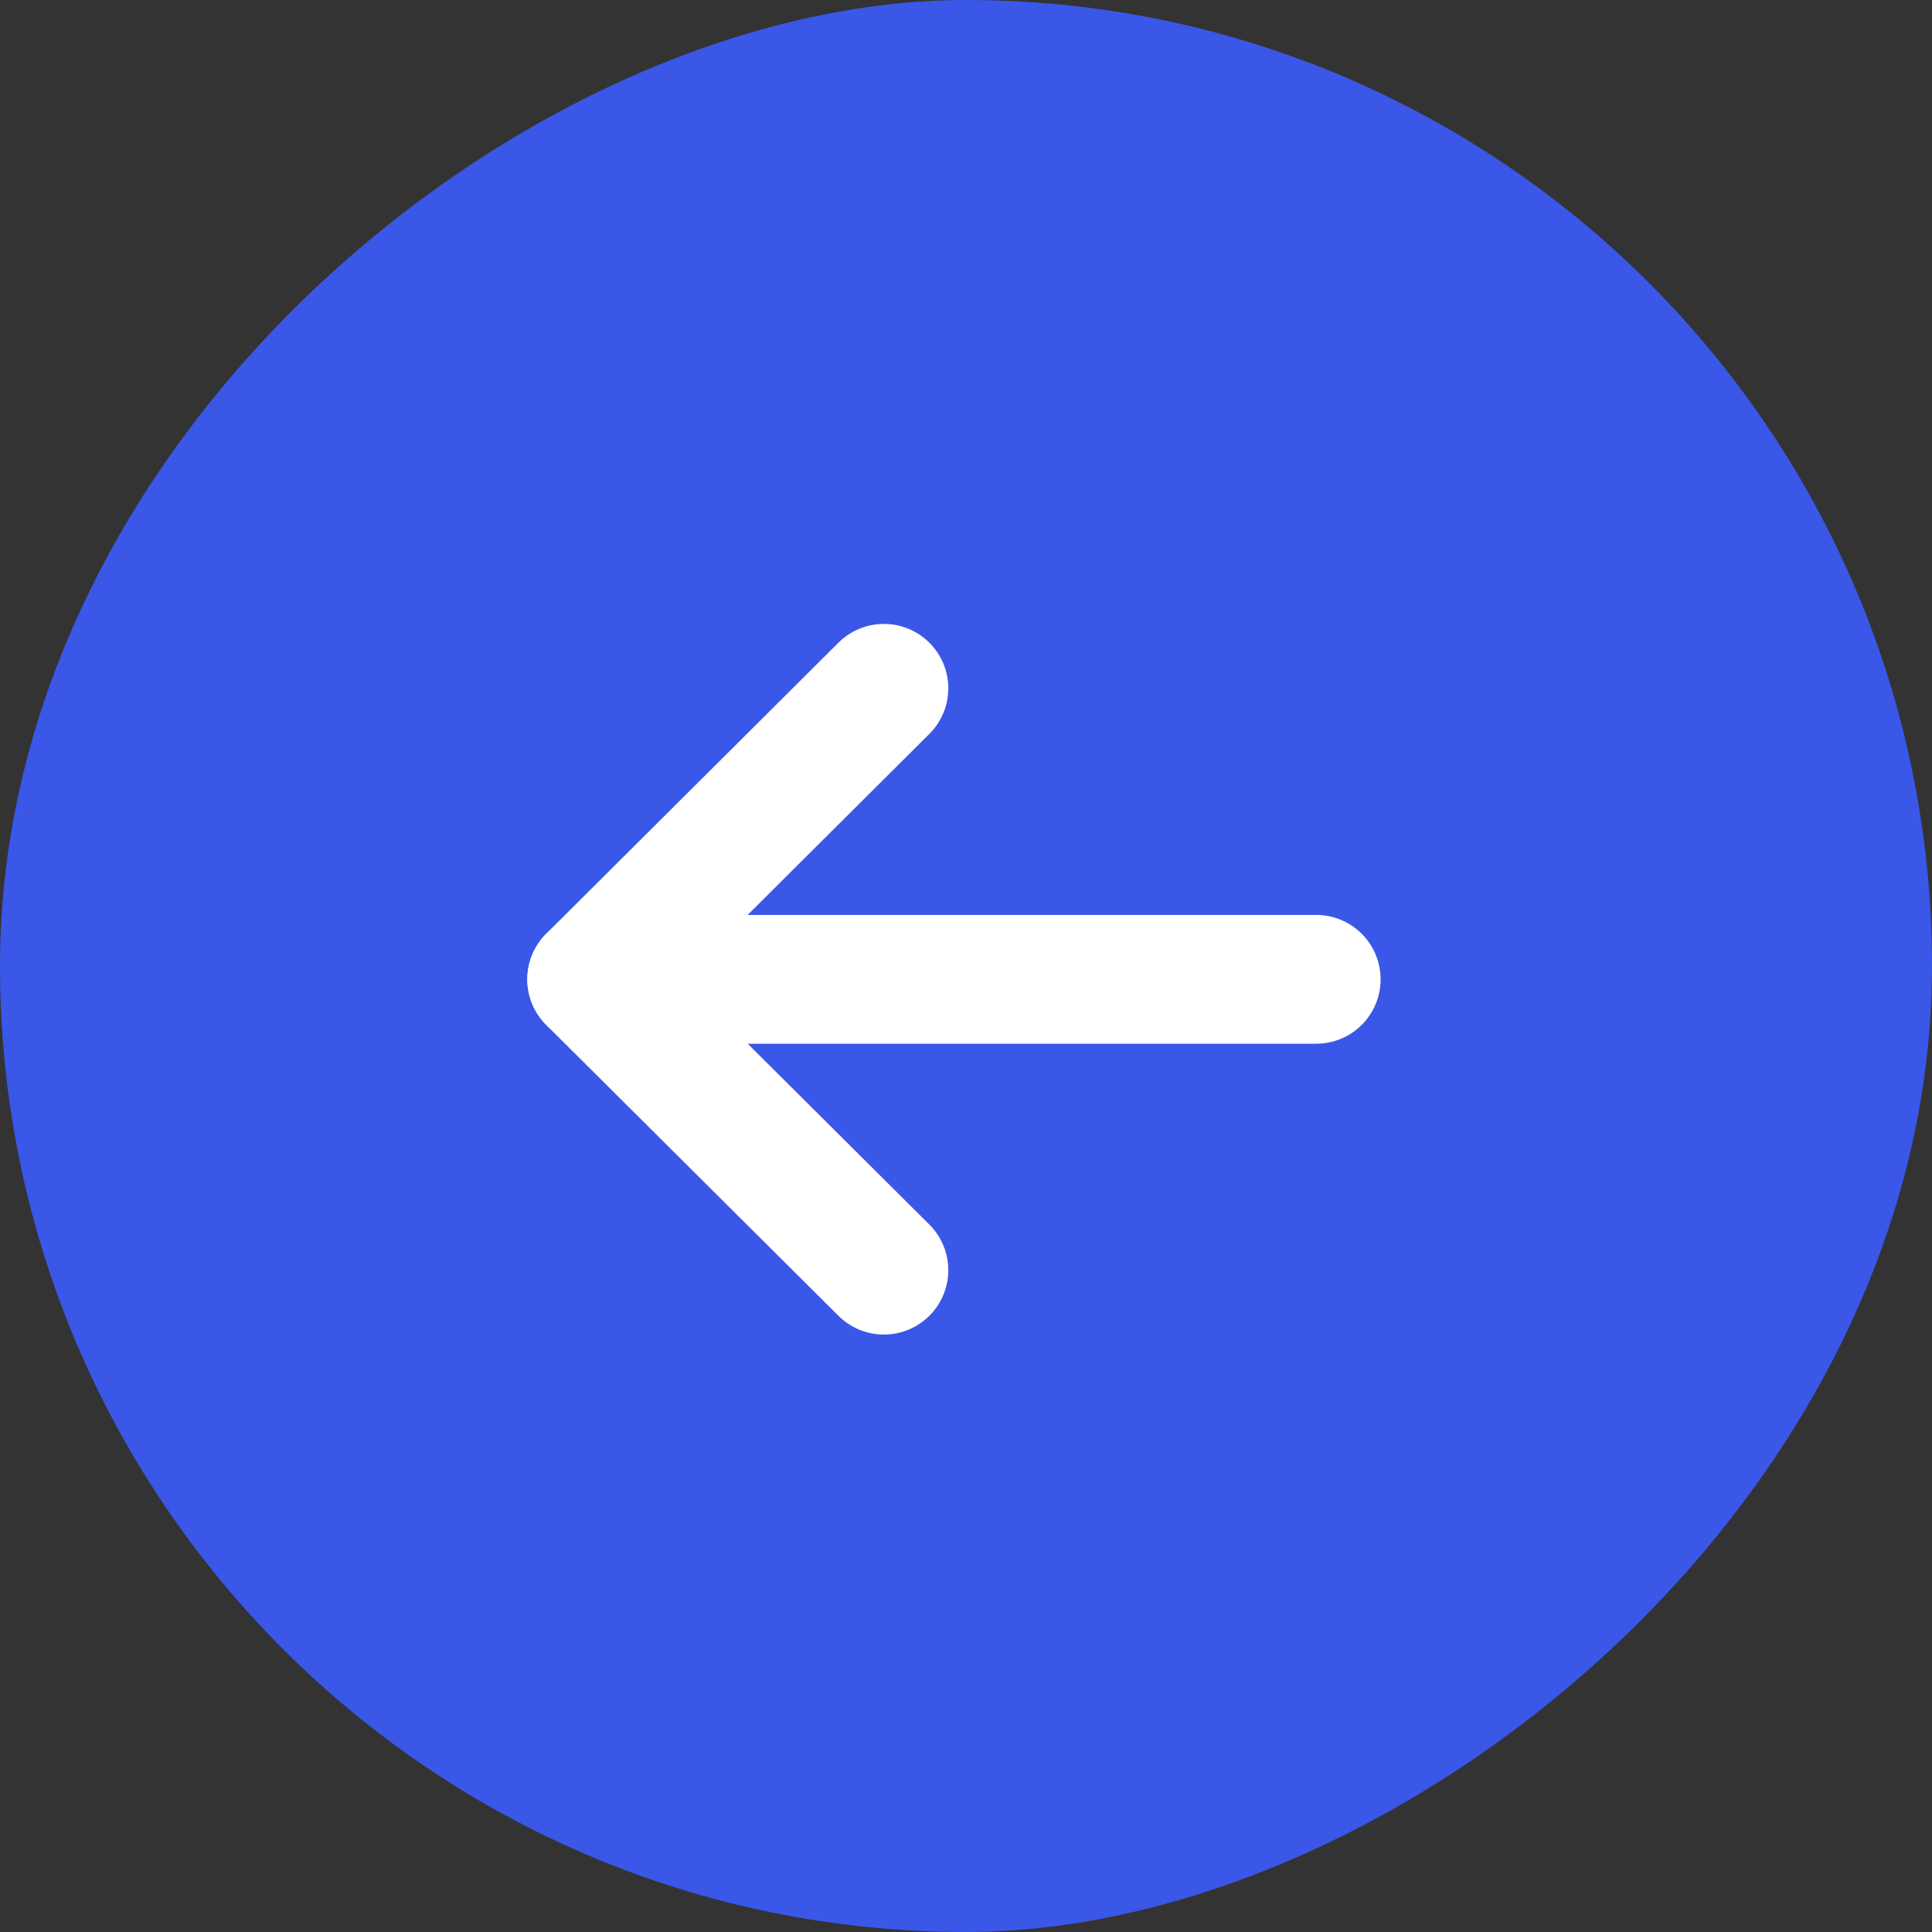 <svg width="30" height="30" viewBox="0 0 30 30" fill="none" xmlns="http://www.w3.org/2000/svg" xmlns:xlink="http://www.w3.org/1999/xlink">
	<rect x="0" y="0" width="30" height="30" fill="#333333" stroke="none"/>
	<desc>
			Created with Pixso.
	</desc>
	<defs/>
	<rect id="Frame 186" rx="15" width="30" height="30" transform="translate(30 0) rotate(90)" fill="#3A57E8" fill-opacity="1"/>
	<rect id="arrow-left" width="18" height="18" transform="translate(6 6)" fill="#FFFFFF" fill-opacity="0"/>
	<rect id="arrow-left" width="18" height="18" transform="translate(6 6)" fill="#FFFFFF" fill-opacity="0"/>
	<path id="Stroke 1" d="M9.188 15.207L20.438 15.207" stroke="#FFFFFF" stroke-opacity="1" stroke-width="2" stroke-linejoin="round" stroke-linecap="round"/>
	<path id="Stroke 3" d="M13.725 19.723L9.188 15.207L13.725 10.688" stroke="#FFFFFF" stroke-opacity="1" stroke-width="2" stroke-linejoin="round" stroke-linecap="round"/>
</svg>
